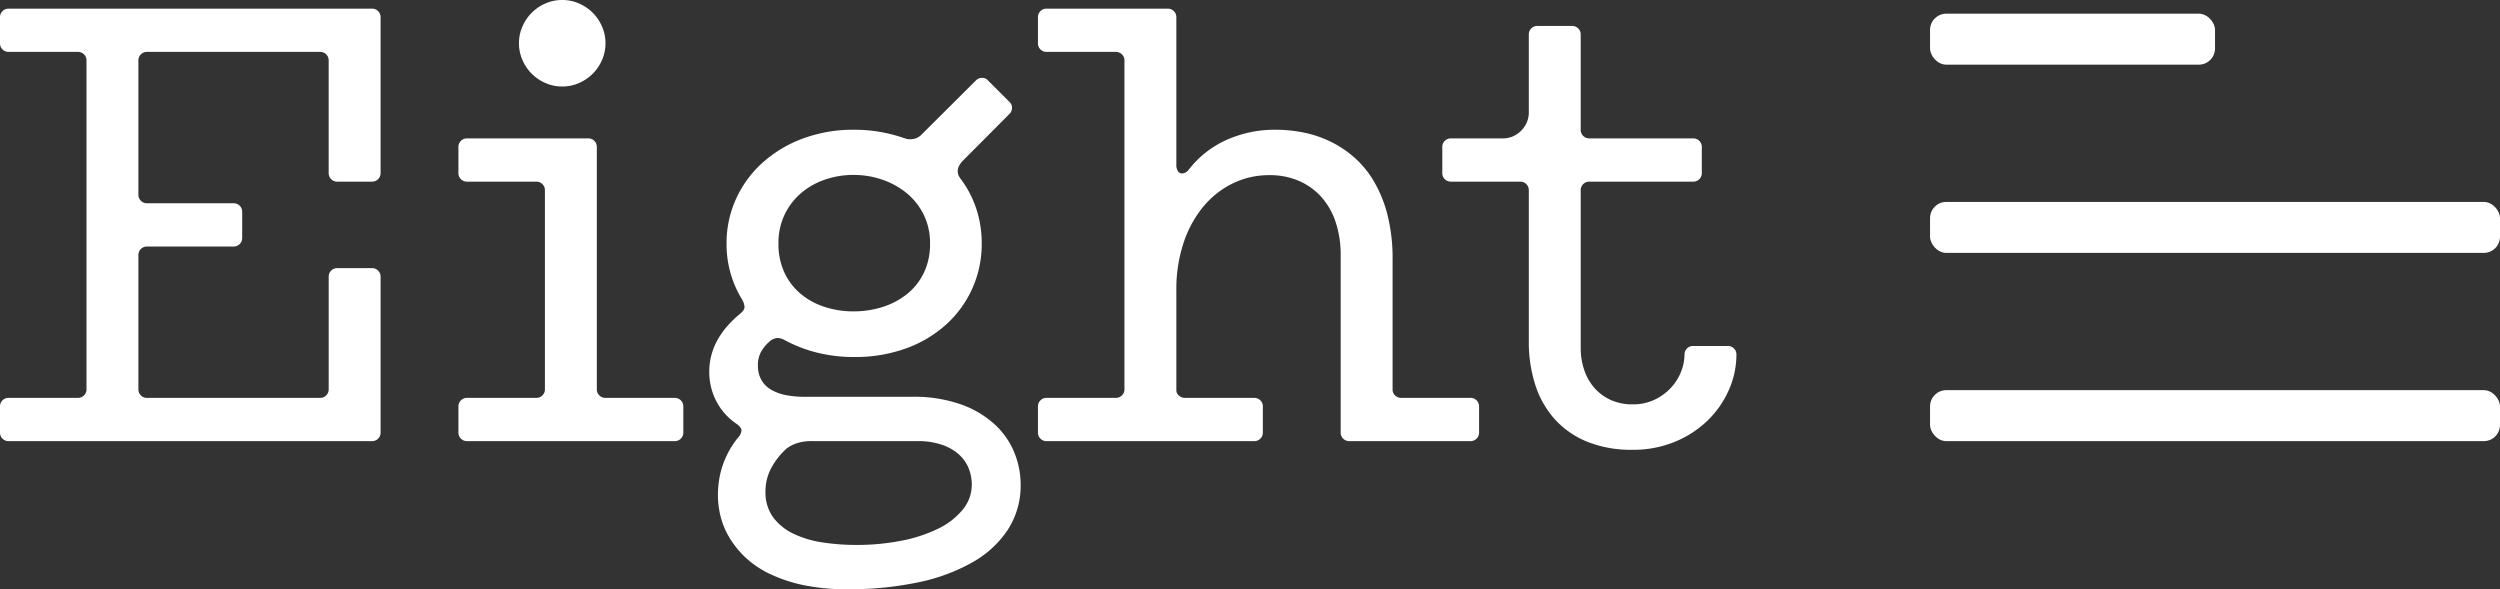 <svg xmlns="http://www.w3.org/2000/svg" width="308.3" height="72.667" viewBox="0 0 308.3 72.667">
    <rect x="0" y="0" width="308.3" height="72.667" fill="#333333" stroke="none"/>
    <g id="ic_logo" transform="translate(-45.2 -143.6)">
      <g id="linhas" transform="translate(-1594.786 2804.286)">
        <rect id="Retângulo_11" data-name="Retângulo 11" width="35.143" height="6.287" rx="2" transform="translate(1878 -2659)" fill="#FFF"/>
        <rect id="Retângulo_14" data-name="Retângulo 14" width="70.286" height="6.287" rx="2" transform="translate(1878 -2612.573)" fill="#FFF"/>
        <rect id="Retângulo_13" data-name="Retângulo 13" width="70.286" height="6.287" rx="2" transform="translate(1878 -2635.786)" fill="#FFF"/>
      </g>
      <path id="ic_logo-2" data-name="ic_logo" d="M20.267-6.4a1.032,1.032,0,0,0,.307.76,1.032,1.032,0,0,0,.76.307H42.667a1.032,1.032,0,0,0,.76-.307,1.032,1.032,0,0,0,.307-.76V-20.267a1.032,1.032,0,0,1,.307-.76,1.032,1.032,0,0,1,.76-.307h4.267a1.032,1.032,0,0,1,.76.307,1.032,1.032,0,0,1,.307.76v19.2a1.032,1.032,0,0,1-.307.76,1.032,1.032,0,0,1-.76.307H4.267a1.032,1.032,0,0,1-.76-.307,1.032,1.032,0,0,1-.307-.76v-3.2a1.032,1.032,0,0,1,.307-.76,1.032,1.032,0,0,1,.76-.307H12.8a1.032,1.032,0,0,0,.76-.307,1.032,1.032,0,0,0,.307-.76V-46.933a1.032,1.032,0,0,0-.307-.76A1.032,1.032,0,0,0,12.8-48H4.267a1.032,1.032,0,0,1-.76-.307,1.032,1.032,0,0,1-.307-.76v-3.2a1.032,1.032,0,0,1,.307-.76,1.032,1.032,0,0,1,.76-.307h44.8a1.032,1.032,0,0,1,.76.307,1.032,1.032,0,0,1,.307.76v19.2a1.032,1.032,0,0,1-.307.76,1.032,1.032,0,0,1-.76.307H44.8a1.032,1.032,0,0,1-.76-.307,1.032,1.032,0,0,1-.307-.76V-46.933a1.032,1.032,0,0,0-.307-.76,1.032,1.032,0,0,0-.76-.307H21.333a1.032,1.032,0,0,0-.76.307,1.032,1.032,0,0,0-.307.76V-30.4a1.032,1.032,0,0,0,.307.76,1.032,1.032,0,0,0,.76.307H32a1.032,1.032,0,0,1,.76.307,1.032,1.032,0,0,1,.307.76v3.2a1.032,1.032,0,0,1-.307.76A1.032,1.032,0,0,1,32-24H21.333a1.032,1.032,0,0,0-.76.307,1.032,1.032,0,0,0-.307.76ZM60.8,0a1.032,1.032,0,0,1-.76-.307,1.032,1.032,0,0,1-.307-.76v-3.2a1.032,1.032,0,0,1,.307-.76,1.032,1.032,0,0,1,.76-.307h8.533a1.032,1.032,0,0,0,.76-.307A1.032,1.032,0,0,0,70.4-6.4V-30.933a1.032,1.032,0,0,0-.307-.76,1.032,1.032,0,0,0-.76-.307H60.8a1.032,1.032,0,0,1-.76-.307,1.032,1.032,0,0,1-.307-.76v-3.2a1.032,1.032,0,0,1,.307-.76,1.032,1.032,0,0,1,.76-.307H75.733a1.032,1.032,0,0,1,.76.307,1.032,1.032,0,0,1,.307.76V-6.4a1.032,1.032,0,0,0,.307.76,1.032,1.032,0,0,0,.76.307H86.4a1.032,1.032,0,0,1,.76.307,1.032,1.032,0,0,1,.307.76v3.2a1.032,1.032,0,0,1-.307.76A1.032,1.032,0,0,1,86.4,0Zm6.4-49.067a5.091,5.091,0,0,1,.427-2.067,5.48,5.48,0,0,1,1.147-1.693,5.48,5.48,0,0,1,1.693-1.147,5.091,5.091,0,0,1,2.067-.427,5.091,5.091,0,0,1,2.067.427,5.48,5.48,0,0,1,1.693,1.147,5.48,5.48,0,0,1,1.147,1.693,5.091,5.091,0,0,1,.427,2.067A5.091,5.091,0,0,1,77.44-47a5.48,5.48,0,0,1-1.147,1.693A5.48,5.48,0,0,1,74.6-44.16a5.091,5.091,0,0,1-2.067.427,5.091,5.091,0,0,1-2.067-.427,5.48,5.48,0,0,1-1.693-1.147A5.48,5.48,0,0,1,67.627-47,5.091,5.091,0,0,1,67.2-49.067Zm41.253,16.24a10.68,10.68,0,0,0-3.547.587,9,9,0,0,0-2.947,1.68,8.052,8.052,0,0,0-2.013,2.653,8.084,8.084,0,0,0-.747,3.533,8.278,8.278,0,0,0,.747,3.613,7.635,7.635,0,0,0,2.013,2.613,8.827,8.827,0,0,0,2.947,1.6,11.391,11.391,0,0,0,3.547.547,11.73,11.73,0,0,0,3.6-.547,9.241,9.241,0,0,0,3.013-1.6,7.562,7.562,0,0,0,2.067-2.613,8.155,8.155,0,0,0,.76-3.613,7.9,7.9,0,0,0-.76-3.507,7.966,7.966,0,0,0-2.067-2.653,9.618,9.618,0,0,0-3.013-1.693A10.775,10.775,0,0,0,108.453-32.827ZM103.467,0a5.8,5.8,0,0,0-2.173.32,4.644,4.644,0,0,0-1.053.56,8.78,8.78,0,0,0-1.893,2.373A6,6,0,0,0,97.6,6.187,5.221,5.221,0,0,0,98.547,9.4a6.733,6.733,0,0,0,2.52,2.027,12.554,12.554,0,0,0,3.587,1.067,27.506,27.506,0,0,0,4.147.307,28.331,28.331,0,0,0,5.56-.52,17.988,17.988,0,0,0,4.52-1.48,9,9,0,0,0,3.04-2.347,4.837,4.837,0,0,0,1.12-3.12,5.331,5.331,0,0,0-.373-1.947,4.6,4.6,0,0,0-1.173-1.707,6.035,6.035,0,0,0-2.08-1.213A8.974,8.974,0,0,0,116.347,0ZM92.8-24.373a13.128,13.128,0,0,1,1.147-5.453,13.508,13.508,0,0,1,3.227-4.453,15.421,15.421,0,0,1,4.973-3.013,17.743,17.743,0,0,1,6.387-1.107,18.5,18.5,0,0,1,3.2.267,18.805,18.805,0,0,1,2.907.747q.16.053.36.107a1.822,1.822,0,0,0,.467.053,2.153,2.153,0,0,0,.68-.12,1.938,1.938,0,0,0,.733-.493l6.667-6.64a1.054,1.054,0,0,1,.773-.32.939.939,0,0,1,.72.32l2.64,2.64a.939.939,0,0,1,.32.72,1.054,1.054,0,0,1-.32.773L122-34.64a2.677,2.677,0,0,0-.533.707,1.454,1.454,0,0,0-.16.627,1.271,1.271,0,0,0,.133.6,2.382,2.382,0,0,0,.267.413,12.677,12.677,0,0,1,1.907,3.693,13.608,13.608,0,0,1,.653,4.227,13.4,13.4,0,0,1-1.12,5.453,13.355,13.355,0,0,1-3.173,4.453,14.9,14.9,0,0,1-4.96,3,18.286,18.286,0,0,1-6.48,1.093,18.59,18.59,0,0,1-4.6-.547,17.051,17.051,0,0,1-3.96-1.533,1.956,1.956,0,0,0-.88-.267,1.659,1.659,0,0,0-1.04.48,4.559,4.559,0,0,0-1,1.227,3.343,3.343,0,0,0-.387,1.653,3.569,3.569,0,0,0,.44,1.84,3.313,3.313,0,0,0,1.227,1.2,5.842,5.842,0,0,0,1.827.653,11.863,11.863,0,0,0,2.24.2h13.253a17.4,17.4,0,0,1,6.08.947,12.206,12.206,0,0,1,4.16,2.48,9.678,9.678,0,0,1,2.4,3.467,10.441,10.441,0,0,1,.773,3.907,10.014,10.014,0,0,1-1.56,5.56,12.658,12.658,0,0,1-4.387,4.053,22.98,22.98,0,0,1-6.747,2.48,41.432,41.432,0,0,1-8.667.84,25.881,25.881,0,0,1-5.4-.507,18.3,18.3,0,0,1-4.147-1.373,11.87,11.87,0,0,1-3-2.013,11.458,11.458,0,0,1-1.987-2.44,9.658,9.658,0,0,1-1.107-2.64,10.912,10.912,0,0,1-.333-2.627,12.742,12.742,0,0,1,.12-1.693,10.624,10.624,0,0,1,.413-1.813,11.129,11.129,0,0,1,.773-1.827,10.825,10.825,0,0,1,1.173-1.76,1.475,1.475,0,0,0,.427-.88q0-.4-.613-.827a7.625,7.625,0,0,1-2.52-2.853,7.827,7.827,0,0,1-.84-3.547,7.975,7.975,0,0,1,.28-2.133,8.1,8.1,0,0,1,.787-1.893,10.193,10.193,0,0,1,1.173-1.64,12.6,12.6,0,0,1,1.44-1.4,3.877,3.877,0,0,0,.507-.493.765.765,0,0,0,.16-.493,2.171,2.171,0,0,0-.347-.96A12.962,12.962,0,0,1,92.8-24.373Zm55.467-9.787a1.494,1.494,0,0,0,.2.88.6.6,0,0,0,.493.267.947.947,0,0,0,.427-.107,1.2,1.2,0,0,0,.4-.347A12.232,12.232,0,0,1,154.4-37.12a14.525,14.525,0,0,1,6.16-1.28,17.511,17.511,0,0,1,3.28.32,13.87,13.87,0,0,1,3.28,1.067,13.165,13.165,0,0,1,3.013,1.96,12.137,12.137,0,0,1,2.48,2.987,15.813,15.813,0,0,1,1.693,4.173,21.818,21.818,0,0,1,.627,5.493v16a1,1,0,0,0,.32.773,1.07,1.07,0,0,0,.747.293h8.533a1.032,1.032,0,0,1,.76.307,1.032,1.032,0,0,1,.307.76v3.2a1.032,1.032,0,0,1-.307.76,1.032,1.032,0,0,1-.76.307H169.6a1.032,1.032,0,0,1-.76-.307,1.032,1.032,0,0,1-.307-.76V-22.933a12.8,12.8,0,0,0-.6-4.013,8.753,8.753,0,0,0-1.747-3.12,7.965,7.965,0,0,0-2.773-2.013,8.933,8.933,0,0,0-3.653-.72,10.17,10.17,0,0,0-4.613,1.053,11.014,11.014,0,0,0-3.64,2.933,13.829,13.829,0,0,0-2.387,4.48,18.077,18.077,0,0,0-.853,5.667V-6.293a.871.871,0,0,0,.32.68,1.1,1.1,0,0,0,.747.28h8.533a1.032,1.032,0,0,1,.76.307,1.032,1.032,0,0,1,.307.76v3.2a1.032,1.032,0,0,1-.307.76,1.032,1.032,0,0,1-.76.307h-25.6a1.032,1.032,0,0,1-.76-.307,1.032,1.032,0,0,1-.307-.76v-3.2a1.032,1.032,0,0,1,.307-.76,1.032,1.032,0,0,1,.76-.307H140.8a1.032,1.032,0,0,0,.76-.307,1.032,1.032,0,0,0,.307-.76V-46.933a1.032,1.032,0,0,0-.307-.76A1.032,1.032,0,0,0,140.8-48h-8.533a1.032,1.032,0,0,1-.76-.307,1.032,1.032,0,0,1-.307-.76v-3.2a1.032,1.032,0,0,1,.307-.76,1.032,1.032,0,0,1,.76-.307H147.2a1.032,1.032,0,0,1,.76.307,1.032,1.032,0,0,1,.307.76Zm49.867,22.693a8.339,8.339,0,0,0,.427,2.68,6.458,6.458,0,0,0,1.253,2.213,5.931,5.931,0,0,0,2.013,1.493,6.4,6.4,0,0,0,2.707.547,6.146,6.146,0,0,0,2.707-.573,6.648,6.648,0,0,0,2.013-1.467,6.254,6.254,0,0,0,1.253-1.987,5.784,5.784,0,0,0,.427-2.107,1.032,1.032,0,0,1,.307-.76,1.032,1.032,0,0,1,.76-.307h4.267a1.032,1.032,0,0,1,.76.307,1.032,1.032,0,0,1,.307.76,10.716,10.716,0,0,1-.933,4.36,11.929,11.929,0,0,1-2.613,3.76A12.751,12.751,0,0,1,209.747.08a13.387,13.387,0,0,1-5.213.987A14.464,14.464,0,0,1,198.88.053a10.917,10.917,0,0,1-3.987-2.8,11.671,11.671,0,0,1-2.373-4.227,17.162,17.162,0,0,1-.787-5.293V-30.933a1.032,1.032,0,0,0-.307-.76,1.032,1.032,0,0,0-.76-.307h-8.533a1.032,1.032,0,0,1-.76-.307,1.032,1.032,0,0,1-.307-.76v-3.2a1.032,1.032,0,0,1,.307-.76,1.032,1.032,0,0,1,.76-.307h6.4a3.033,3.033,0,0,0,1.24-.253,3.315,3.315,0,0,0,1.013-.693,3.315,3.315,0,0,0,.693-1.013,3.033,3.033,0,0,0,.253-1.24v-9.6a1.032,1.032,0,0,1,.307-.76,1.032,1.032,0,0,1,.76-.307h4.267a1.032,1.032,0,0,1,.76.307,1.032,1.032,0,0,1,.307.76V-38.4a1.032,1.032,0,0,0,.307.76,1.032,1.032,0,0,0,.76.307H212a1.032,1.032,0,0,1,.76.307,1.032,1.032,0,0,1,.307.76v3.2a1.032,1.032,0,0,1-.307.76A1.032,1.032,0,0,1,212-32H199.2a1.032,1.032,0,0,0-.76.307,1.032,1.032,0,0,0-.307.76Z" transform="translate(42 198)" fill="#FFF"/>
    </g>
  </svg>
  